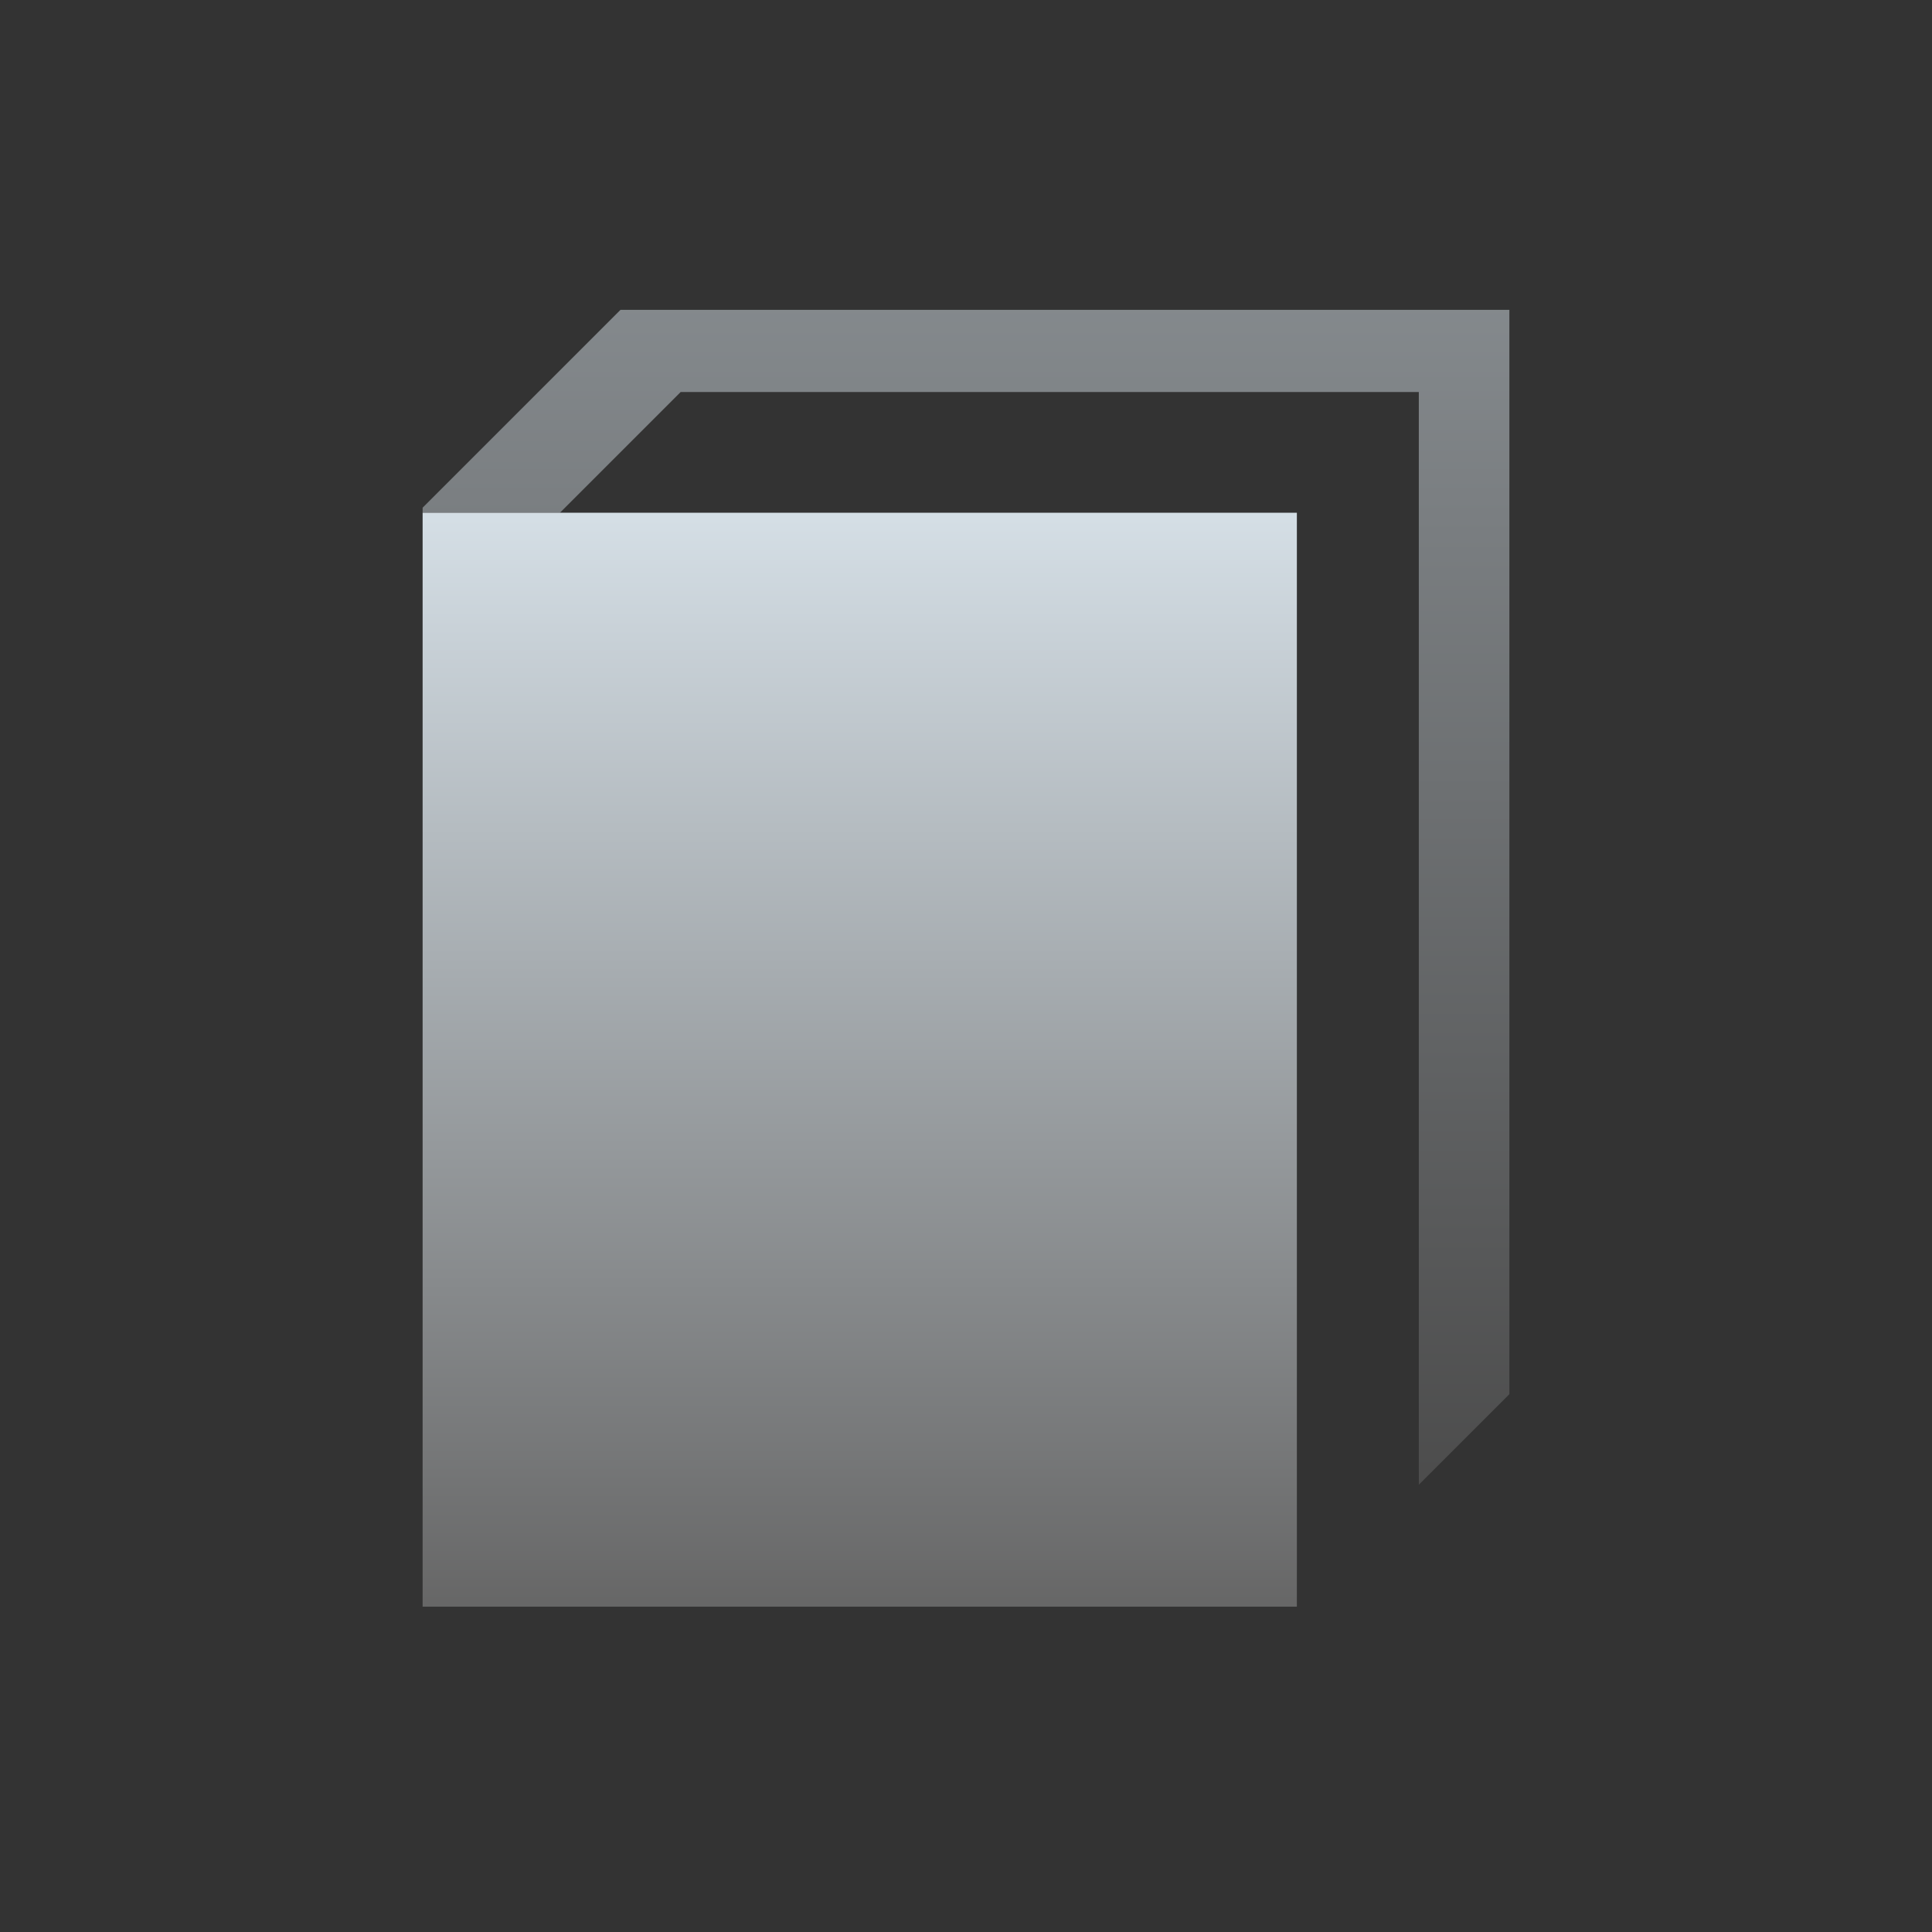 <?xml version="1.0" encoding="UTF-8" standalone="no"?>
<!-- Created with Inkscape (http://www.inkscape.org/) -->

<svg
   xmlns:dc="http://purl.org/dc/elements/1.1/"
   xmlns:cc="http://creativecommons.org/ns#"
   xmlns:rdf="http://www.w3.org/1999/02/22-rdf-syntax-ns#"
   xmlns:svg="http://www.w3.org/2000/svg"
   xmlns="http://www.w3.org/2000/svg"
   xmlns:sodipodi="http://sodipodi.sourceforge.net/DTD/sodipodi-0.dtd"
   xmlns:inkscape="http://www.inkscape.org/namespaces/inkscape"
   id="svg2"
   version="1.1"
   inkscape:version="0.48.4 r9939"
   width="160"
   height="160"
   xml:space="preserve"
   sodipodi:docname="skills.pdf"><rect width="100%" height="100%" fill="#333333" stroke="none"/><defs
     id="defs6"><clipPath
       clipPathUnits="userSpaceOnUse"
       id="clipPath20"><path
         d="M 0,128 128,128 128,0 0,0 0,128 z"
         id="path22" /></clipPath><clipPath
       clipPathUnits="userSpaceOnUse"
       id="clipPath28"><path
         d="m 28,107.472 72,0 0,-77.84 -72,0 0,77.84 z"
         id="path30" /></clipPath><linearGradient
       x1="0"
       y1="0"
       x2="1"
       y2="0"
       gradientUnits="userSpaceOnUse"
       gradientTransform="matrix(0,77.84,77.84,0,64,29.632)"
       spreadMethod="pad"
       id="linearGradient36"><stop
         style="stop-opacity:1;stop-color:#666666"
         offset="0"
         id="stop38" /><stop
         style="stop-opacity:1;stop-color:#d5dfe6"
         offset="1"
         id="stop40" /></linearGradient><linearGradient
       x1="0"
       y1="0"
       x2="1"
       y2="0"
       gradientUnits="userSpaceOnUse"
       gradientTransform="matrix(0,72.476,72.476,0,56.961,21.553)"
       spreadMethod="pad"
       id="linearGradient68"><stop
         style="stop-opacity:1;stop-color:#666666"
         offset="0"
         id="stop70" /><stop
         style="stop-opacity:1;stop-color:#d5dfe6"
         offset="1"
         id="stop72" /></linearGradient></defs><sodipodi:namedview
     pagecolor="#ffffff"
     bordercolor="#666666"
     borderopacity="1"
     objecttolerance="10"
     gridtolerance="10"
     guidetolerance="10"
     inkscape:pageopacity="0"
     inkscape:pageshadow="2"
     inkscape:window-width="640"
     inkscape:window-height="480"
     id="namedview4"
     showgrid="false"
     inkscape:zoom="1.475"
     inkscape:cx="80"
     inkscape:cy="80"
     inkscape:window-x="0"
     inkscape:window-y="0"
     inkscape:window-maximized="0"
     inkscape:current-layer="g10" /><g
     id="g10"
     inkscape:groupmode="layer"
     inkscape:label="skills"
     transform="matrix(1.25,0,0,-1.25,0,160)"><g
       id="g12"
       transform="translate(85.921,21.553)"><path
         d="M 0,0 0,72.476 0,0 z"
         style="fill:#ffffff;fill-opacity:1;fill-rule:nonzero;stroke:none"
         id="path14" /></g><g
       id="g16"><g
         id="g18"
         clip-path="url(#clipPath20)"><g
           id="g24"><g
             id="g26" /><g
             id="g42"><g
               clip-path="url(#clipPath28)"
               opacity="0.5"
               id="g44"><g
                 id="g46"><g
                   id="g48"><g
                     id="g50"><g
                       id="g52"><path
                         d="m 100,107.472 -58.89,0 L 28,94.363 l 0,-0.334 9.097,0 8,8 48.903,0 0,-72.397 6,6 0,71.84 z"
                         style="fill:url(#linearGradient36);stroke:none"
                         id="path54" /></g></g></g></g></g></g></g></g></g><g
       id="g56"><g
         id="g58"><g
           id="g64"><g
             id="g66"><path
               d="m 37.097,94.029 -9.097,0 0,-72.476 57.921,0 0,72.476 -48.824,0 z"
               style="fill:url(#linearGradient68);stroke:none"
               id="path74" /></g></g></g></g></g></svg>